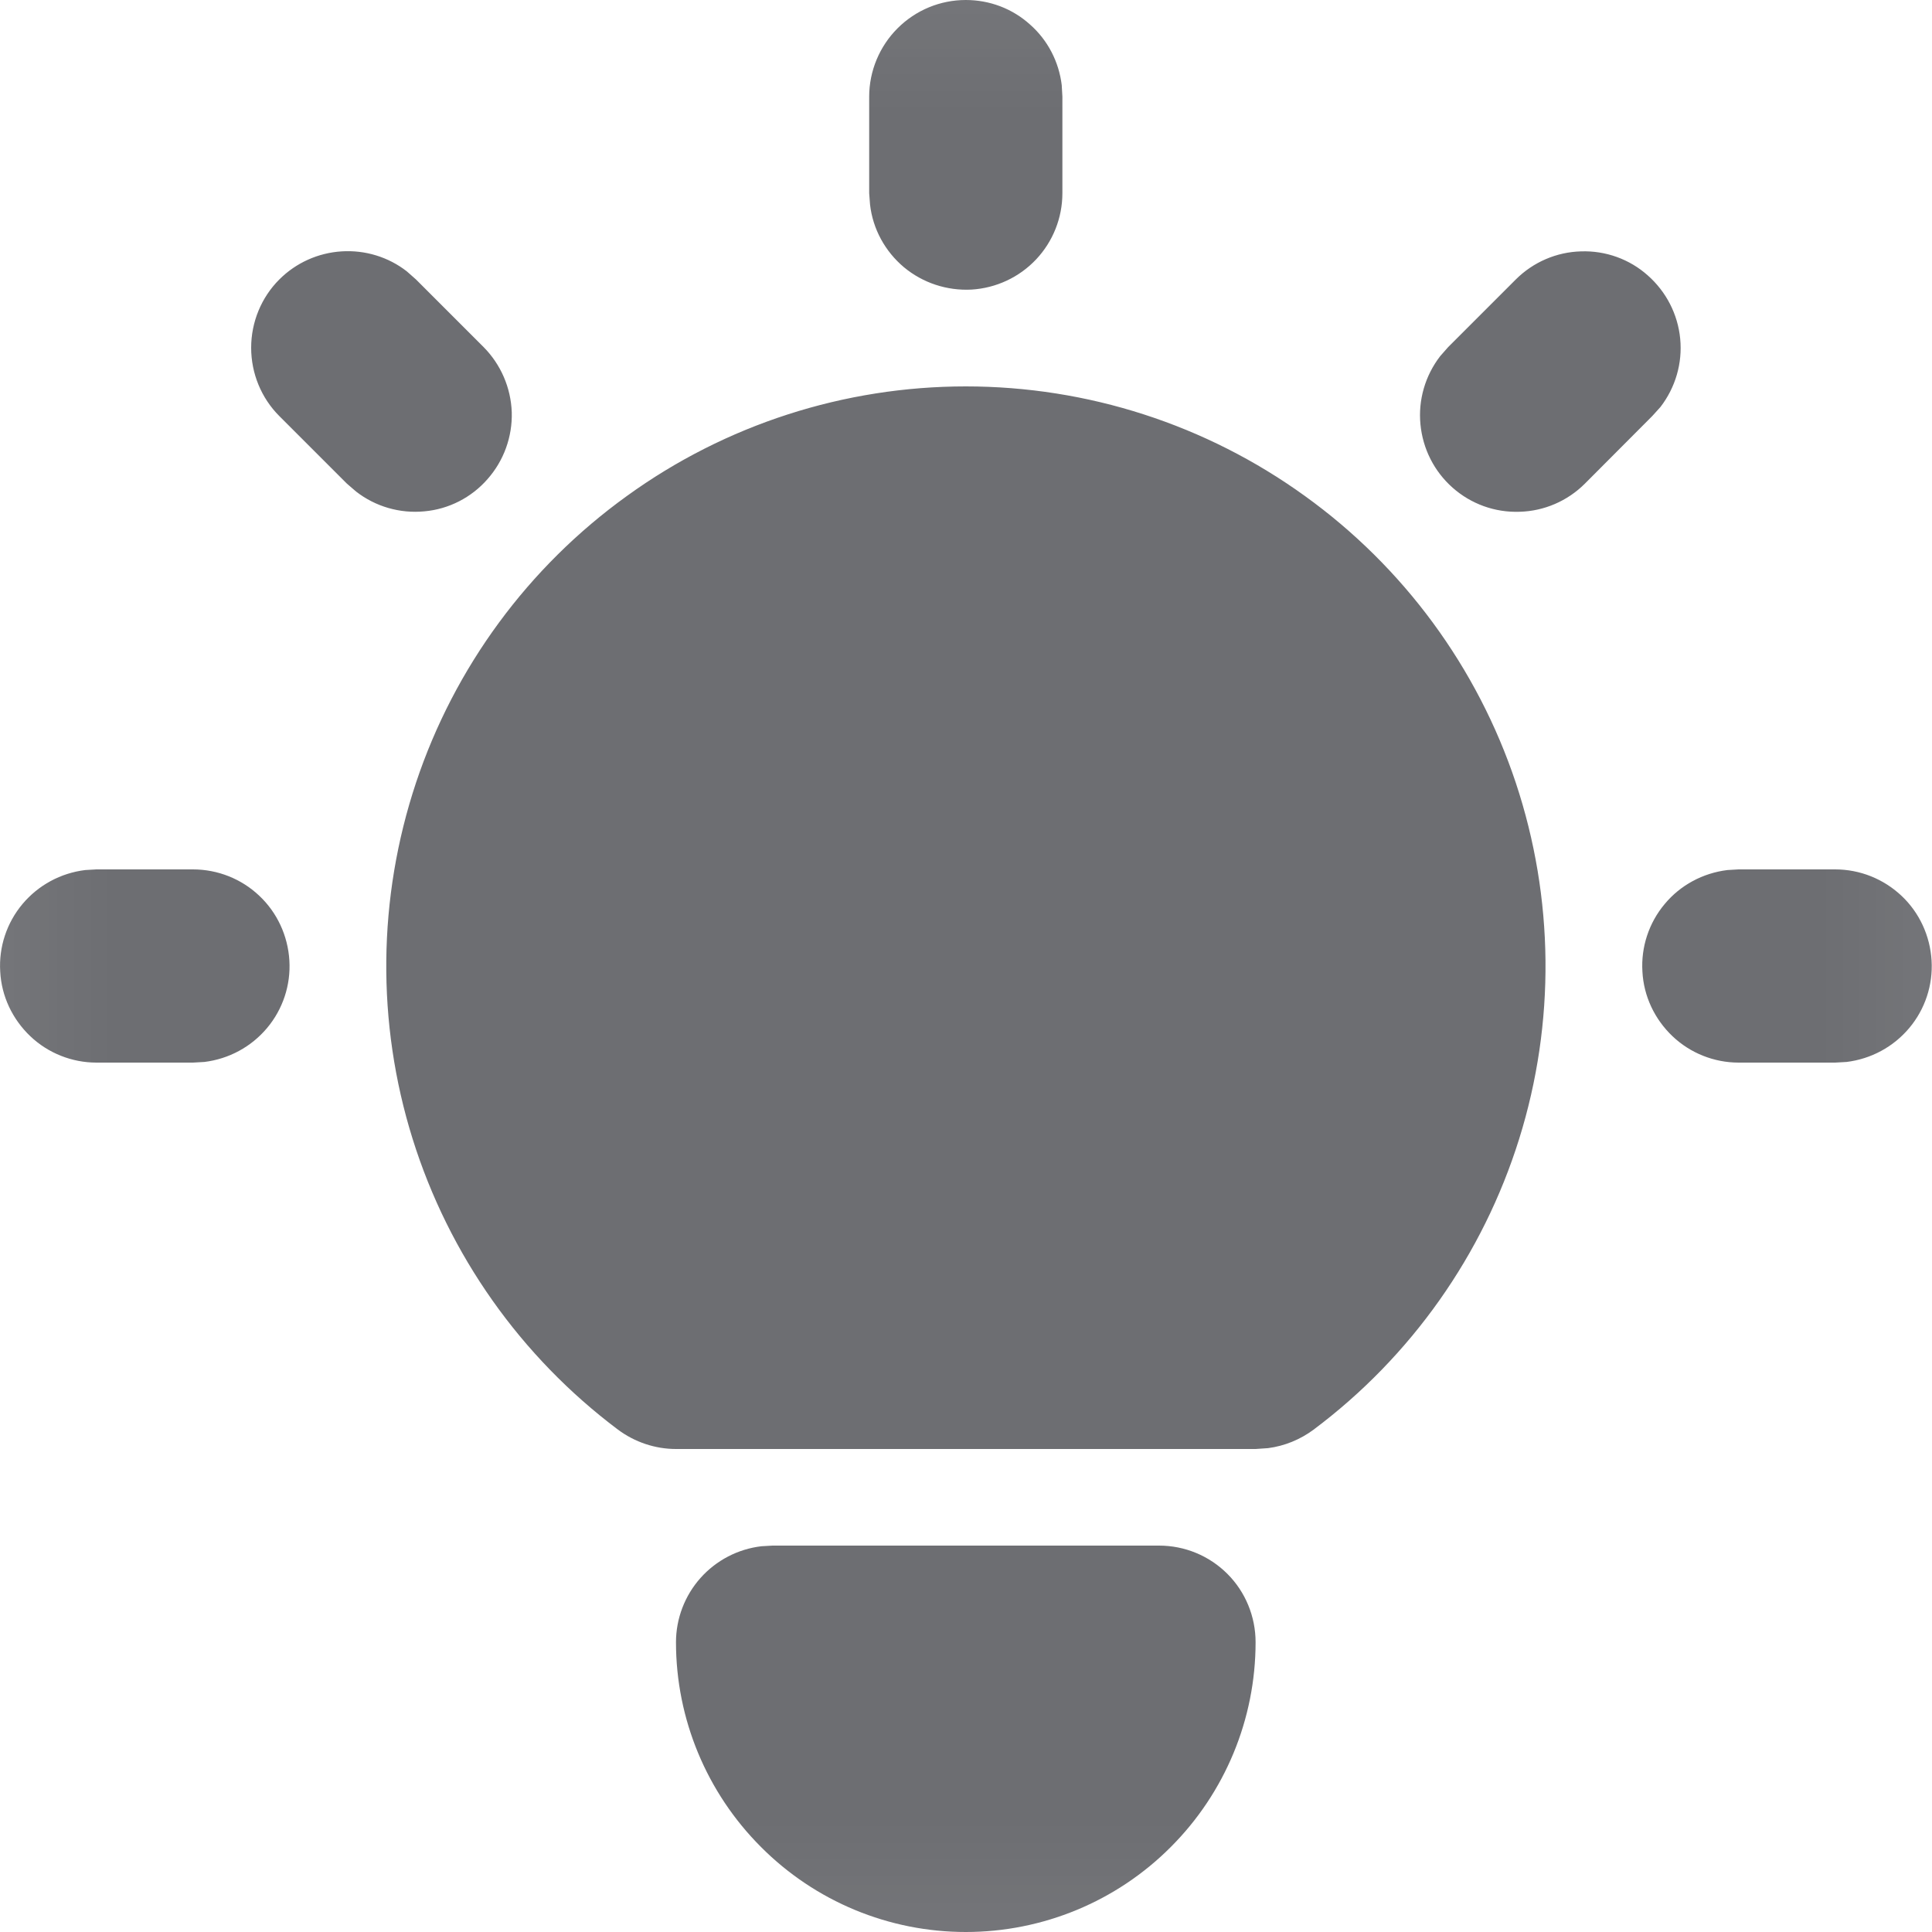<svg width="9" height="9" viewBox="0 0 9 9" fill="none" xmlns="http://www.w3.org/2000/svg">
<mask id="mask0_1_1560" style="mask-type:luminance" maskUnits="userSpaceOnUse" x="-1" y="-1" width="11" height="11">
<path d="M9.899 -0.9H-0.9V9.9H9.899V-0.9Z" fill="white"/>
</mask>
<g mask="url(#mask0_1_1560)">
<path d="M0.899 4.05C1.014 4.05 1.125 4.094 1.208 4.173C1.291 4.251 1.341 4.359 1.348 4.474C1.355 4.588 1.318 4.701 1.244 4.789C1.17 4.877 1.066 4.933 0.952 4.947L0.899 4.95H0.449C0.335 4.95 0.224 4.906 0.141 4.827C0.058 4.748 0.007 4.641 0.001 4.526C-0.006 4.412 0.031 4.299 0.105 4.211C0.179 4.123 0.283 4.067 0.397 4.053L0.449 4.05H0.899ZM4.499 0C4.61 1.40397e-05 4.716 0.04 4.798 0.114C4.881 0.187 4.933 0.288 4.946 0.397L4.949 0.45V0.9C4.949 1.015 4.905 1.125 4.827 1.208C4.748 1.292 4.64 1.342 4.526 1.349C4.411 1.355 4.299 1.318 4.211 1.245C4.123 1.171 4.066 1.067 4.053 0.953L4.049 0.9V0.45C4.049 0.331 4.097 0.216 4.181 0.132C4.266 0.047 4.38 0 4.499 0ZM8.549 4.05C8.664 4.05 8.774 4.094 8.858 4.173C8.941 4.251 8.991 4.359 8.998 4.474C9.005 4.588 8.968 4.701 8.894 4.789C8.82 4.877 8.716 4.933 8.602 4.947L8.549 4.95H8.099C7.985 4.95 7.874 4.906 7.791 4.827C7.708 4.748 7.657 4.641 7.651 4.526C7.644 4.412 7.681 4.299 7.755 4.211C7.828 4.123 7.933 4.067 8.047 4.053L8.099 4.05H8.549ZM1.301 1.302C1.379 1.224 1.482 1.178 1.591 1.171C1.701 1.164 1.809 1.197 1.895 1.264L1.938 1.302L2.253 1.617C2.333 1.698 2.38 1.806 2.384 1.921C2.387 2.035 2.347 2.146 2.271 2.232C2.196 2.318 2.09 2.372 1.977 2.382C1.863 2.393 1.749 2.36 1.659 2.29L1.616 2.253L1.301 1.938C1.217 1.854 1.17 1.739 1.17 1.62C1.17 1.501 1.217 1.386 1.301 1.302ZM7.061 1.302C7.142 1.221 7.251 1.174 7.365 1.171C7.479 1.167 7.591 1.207 7.676 1.283C7.762 1.359 7.816 1.464 7.827 1.578C7.838 1.692 7.805 1.805 7.735 1.896L7.697 1.938L7.383 2.253C7.302 2.334 7.193 2.381 7.079 2.384C6.964 2.388 6.853 2.348 6.767 2.272C6.681 2.196 6.628 2.091 6.617 1.977C6.606 1.863 6.639 1.75 6.709 1.659L6.746 1.617L7.061 1.302ZM5.399 7.2C5.519 7.2 5.633 7.247 5.718 7.332C5.802 7.416 5.849 7.531 5.849 7.65C5.849 8.008 5.707 8.351 5.454 8.604C5.201 8.858 4.857 9 4.499 9C4.141 9 3.798 8.858 3.545 8.604C3.292 8.351 3.149 8.008 3.149 7.65C3.149 7.54 3.19 7.433 3.263 7.351C3.336 7.269 3.437 7.216 3.547 7.203L3.599 7.2H5.399ZM4.499 1.8C5.066 1.8 5.618 1.978 6.078 2.31C6.538 2.641 6.882 3.109 7.061 3.646C7.24 4.184 7.246 4.764 7.077 5.305C6.908 5.846 6.573 6.32 6.119 6.66C6.057 6.706 5.984 6.736 5.907 6.746L5.849 6.75H3.149C3.052 6.75 2.957 6.718 2.879 6.66C2.426 6.32 2.091 5.846 1.922 5.305C1.753 4.764 1.759 4.184 1.938 3.646C2.117 3.109 2.461 2.641 2.921 2.31C3.38 1.978 3.933 1.8 4.499 1.8Z" fill="#6D6E72"/>
</g>
</svg>
